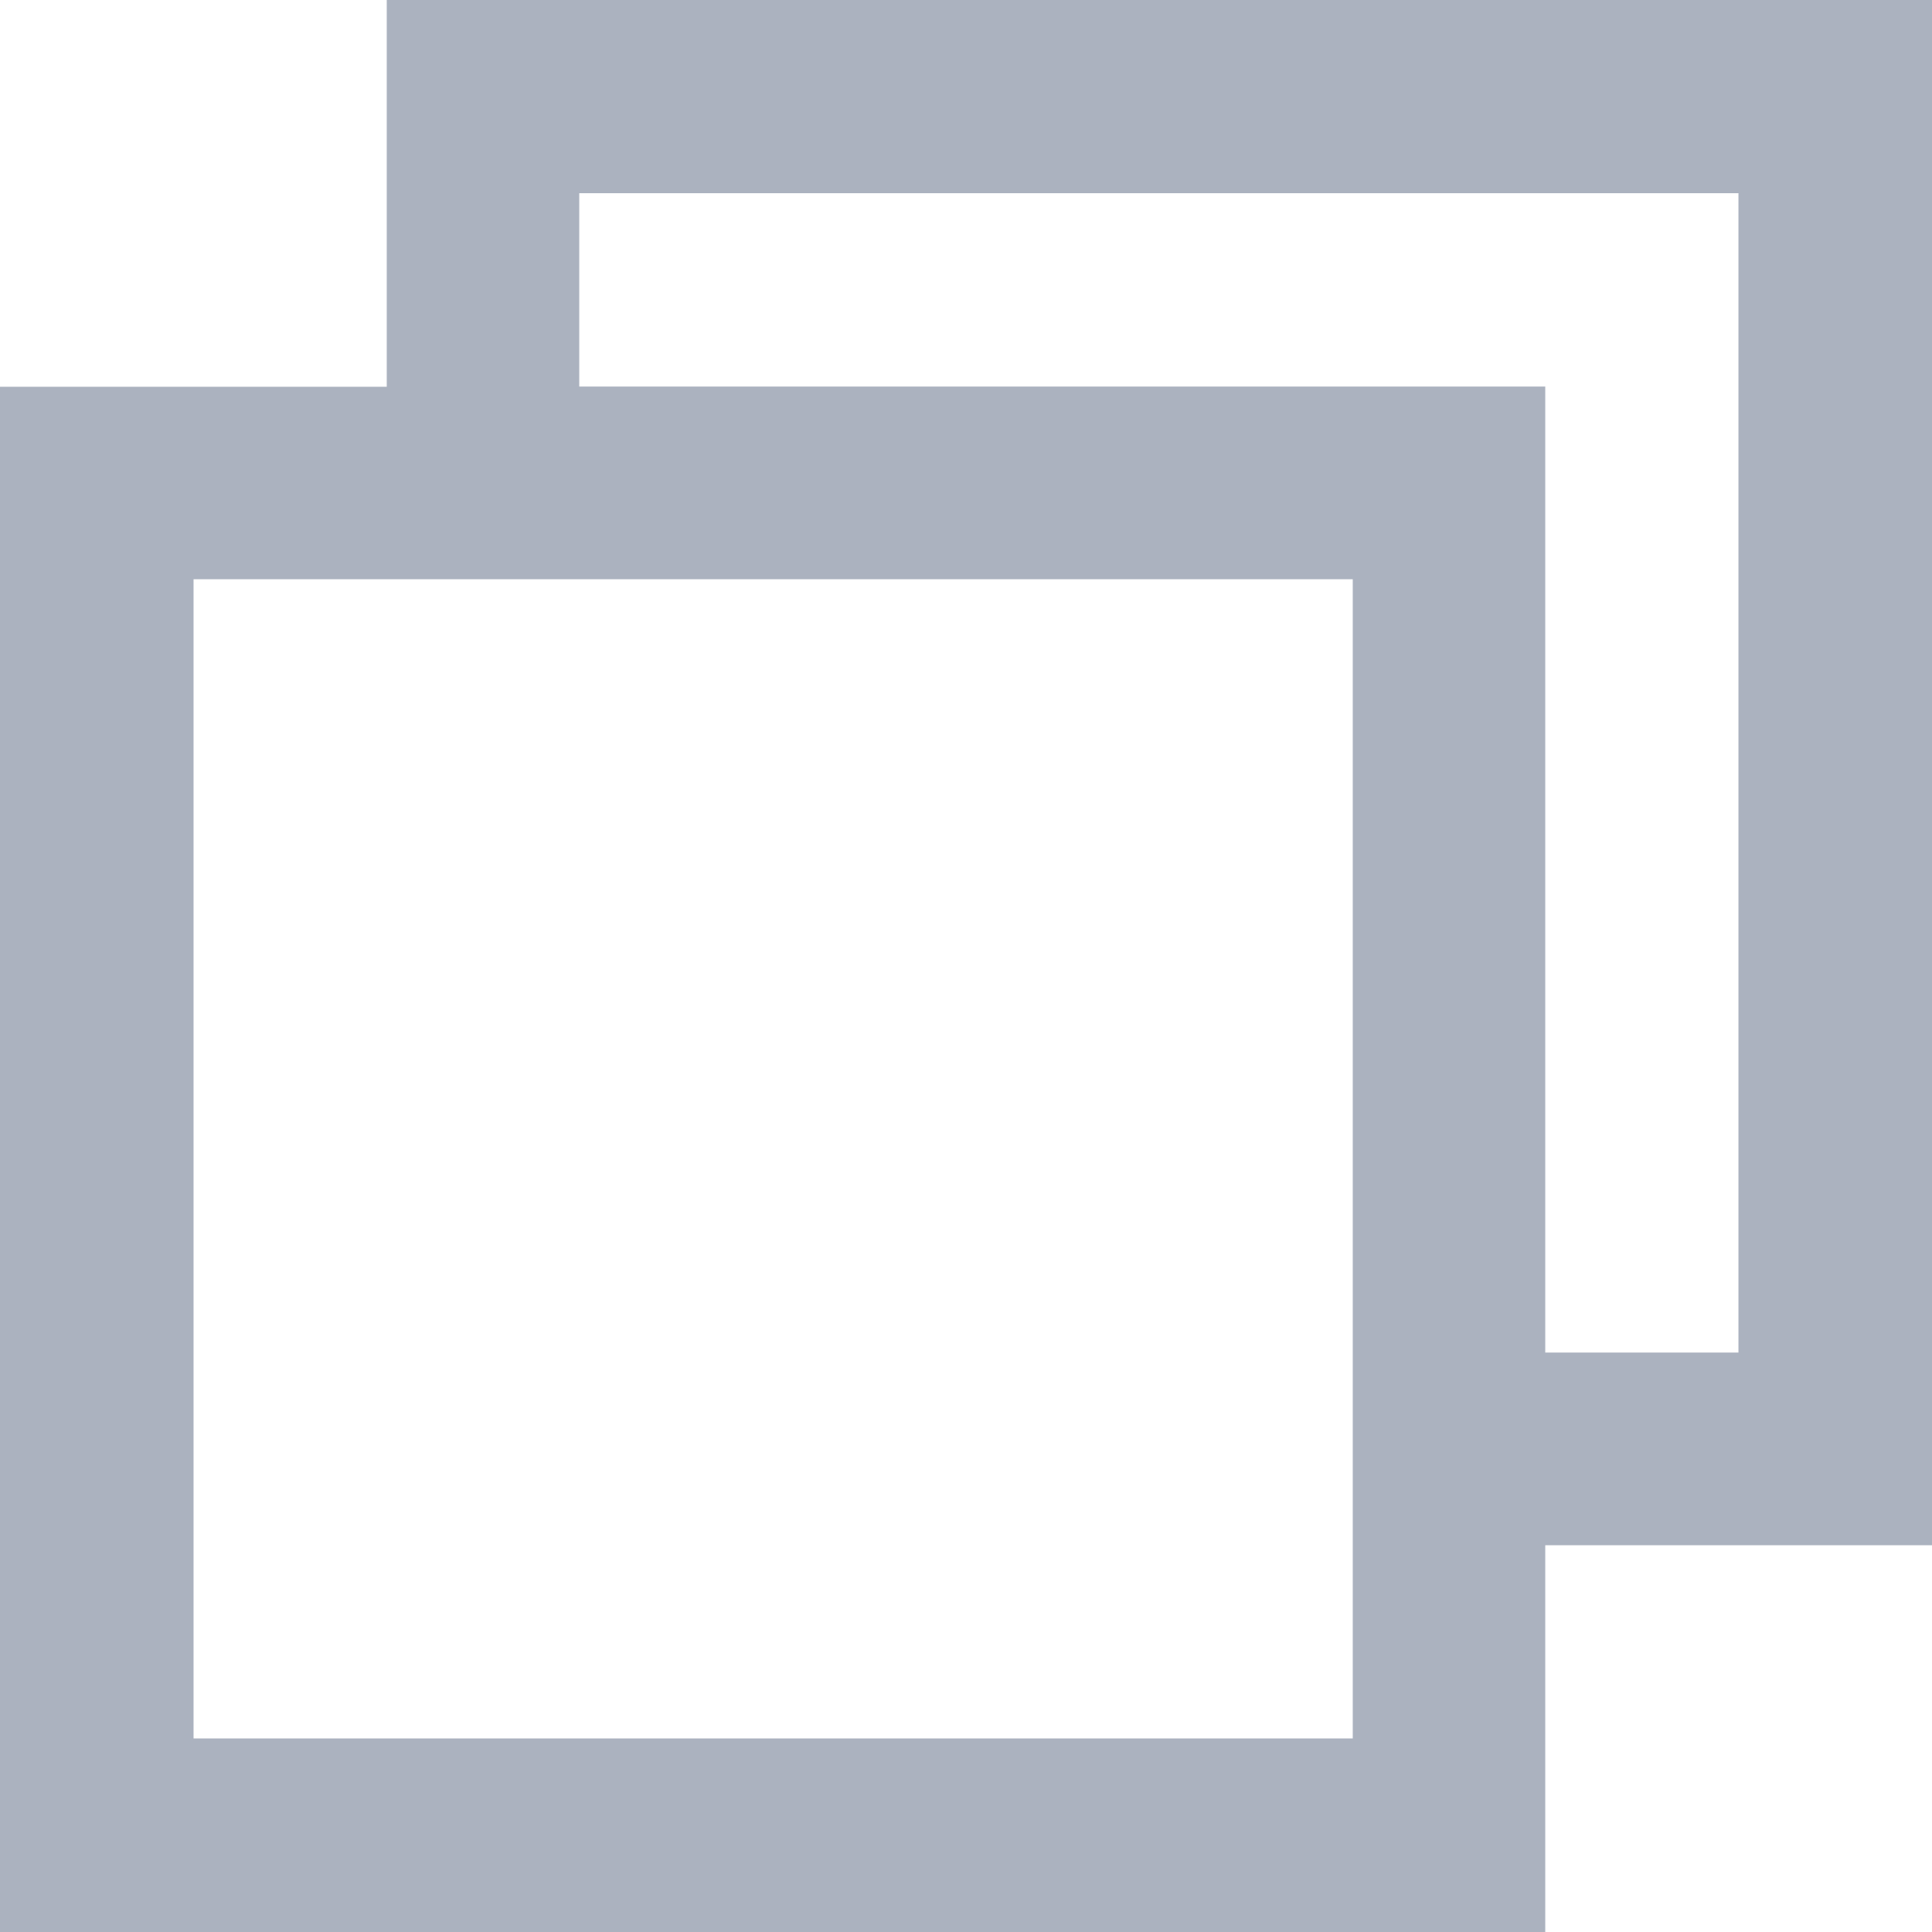 <svg width="11" height="11" viewBox="0 0 11 11" fill="none"
    xmlns="http://www.w3.org/2000/svg">
    <path d="M11 8.798H8.798V11H0V2.202h2.202V0H11v8.798zm-3.298-5.5h-6.6v6.6h6.6v-6.6zM9.9 1.1H3.298v1.101h5.5v5.5h1.1v-6.6z" fill="#ABB2BF"/>
</svg>
